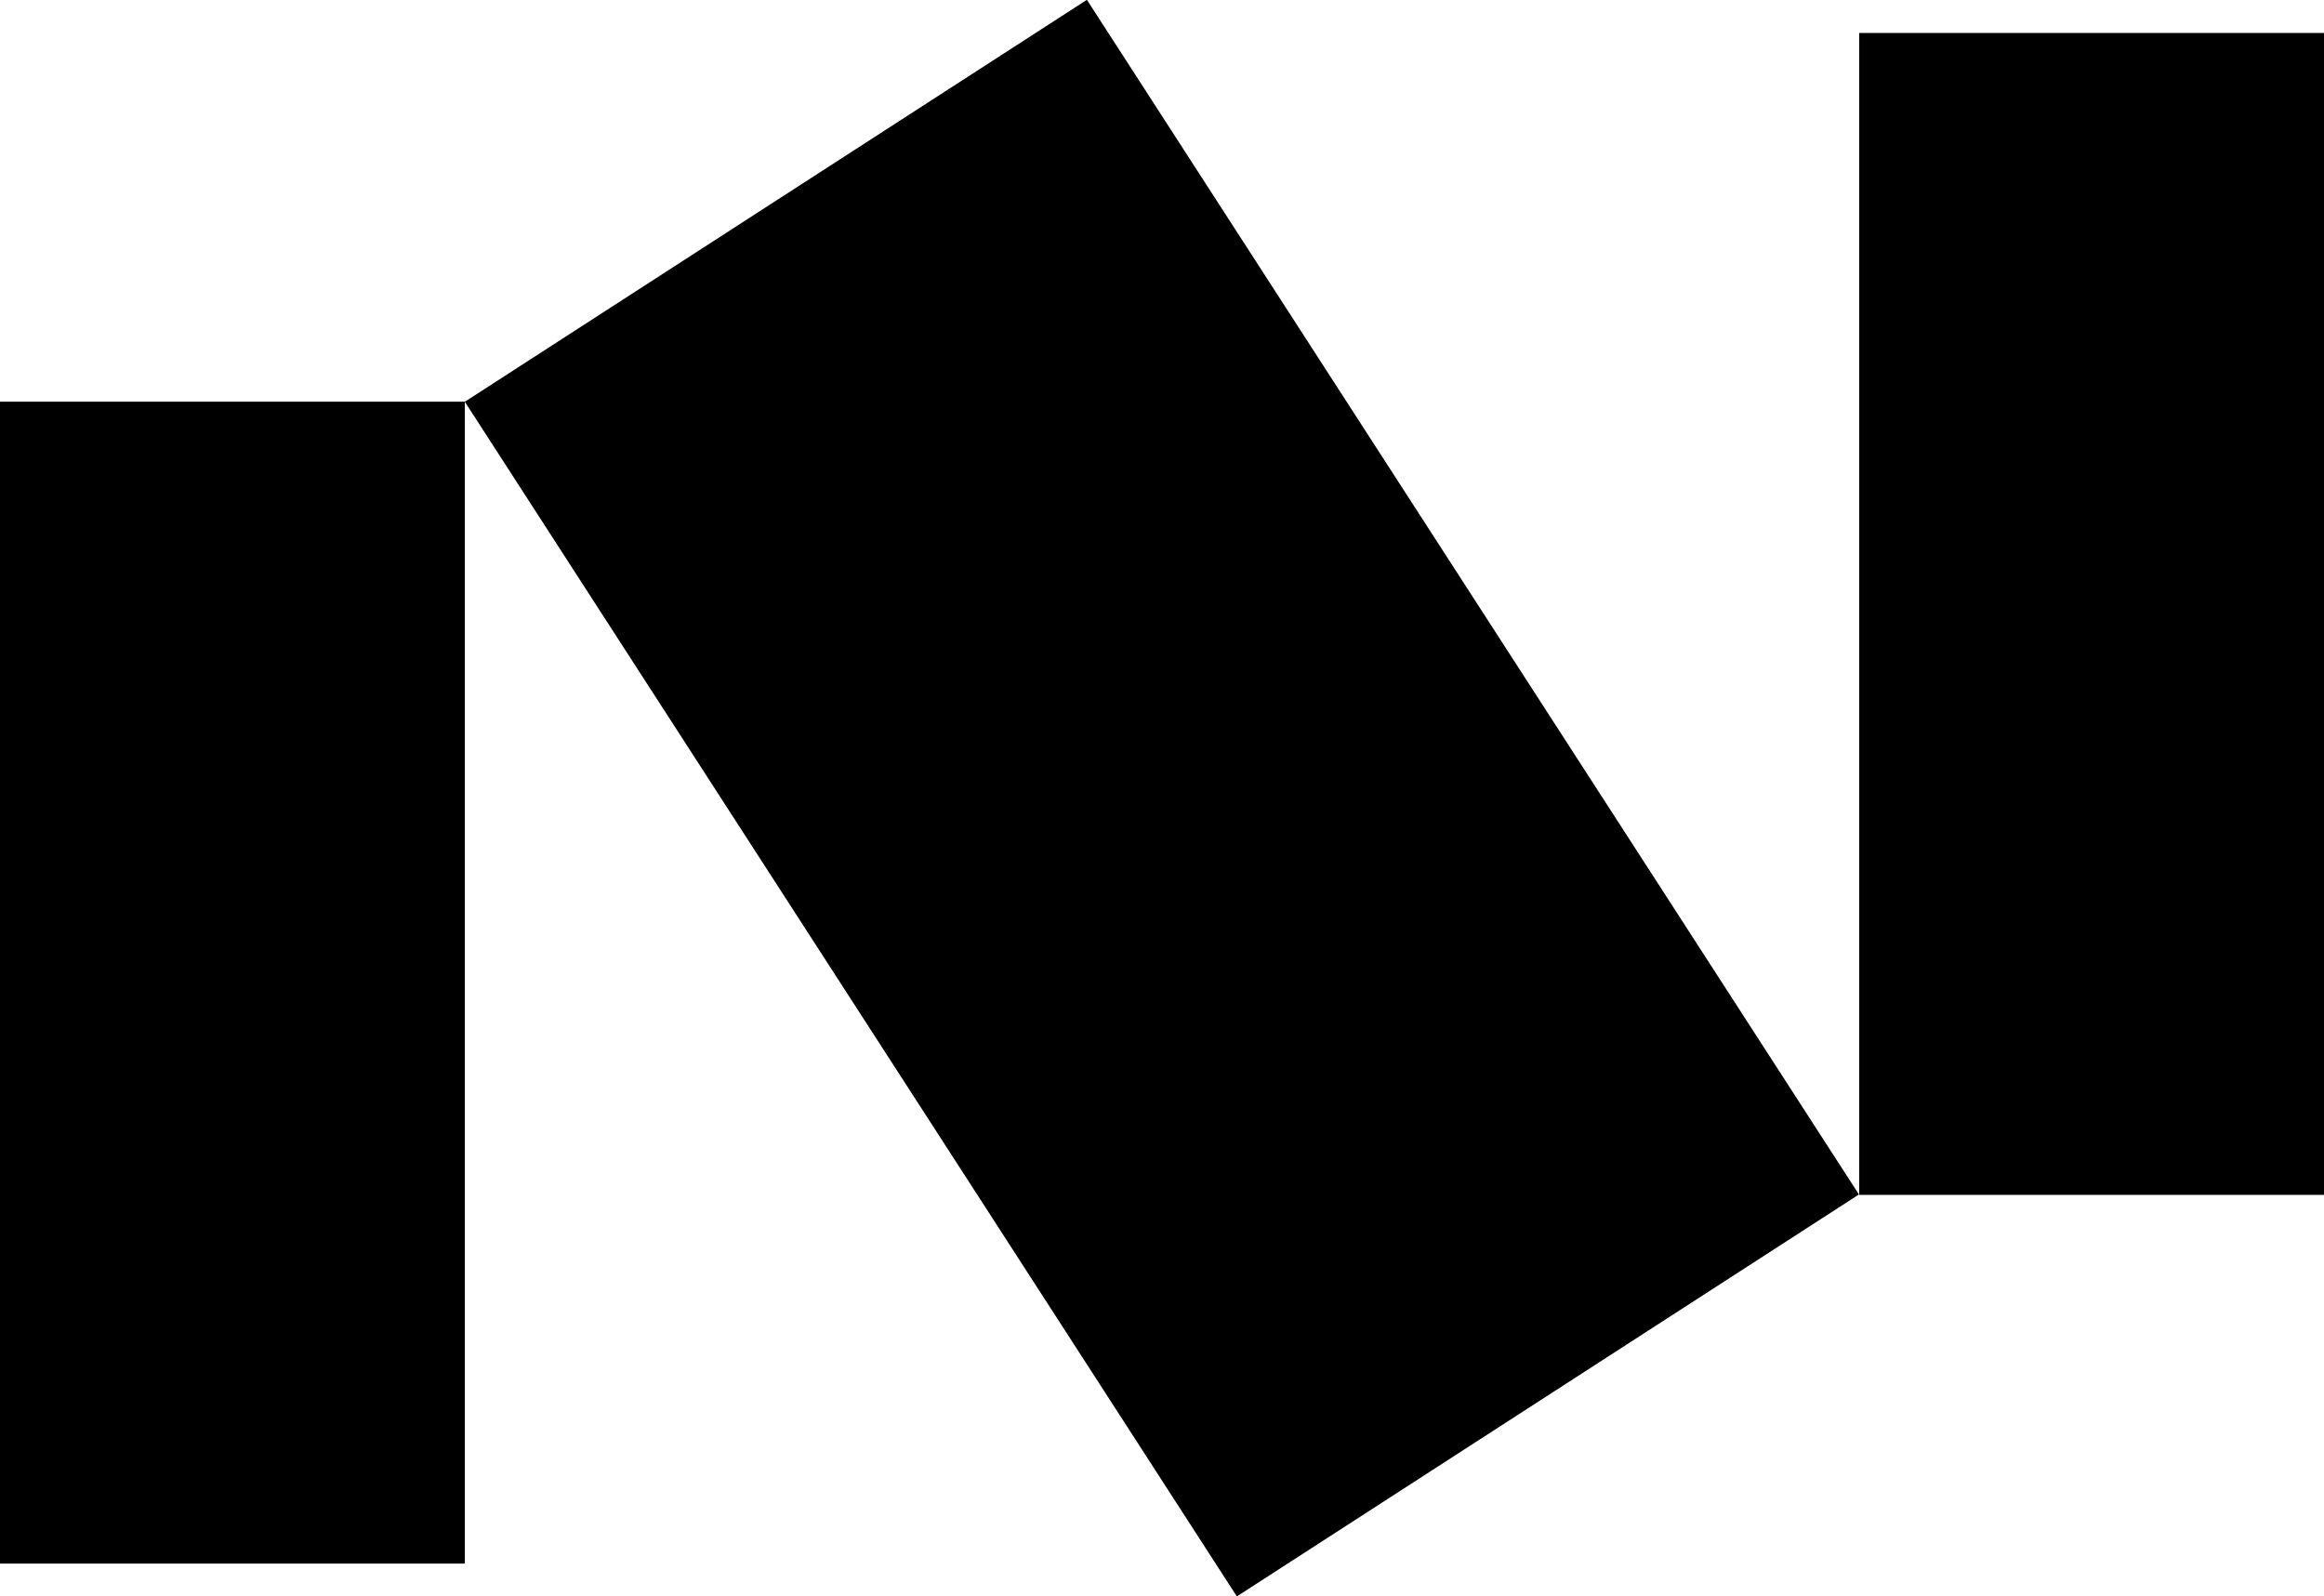 <svg data-name="Layer 1" xmlns="http://www.w3.org/2000/svg" viewBox="0 0 594.33 408.29"><path d="M0 102.73h118.87v297.16H0zM475.47 8.43h118.87v297.16H475.47zM118.873 102.75 277.959-.049 475.395 305.491 316.309 408.291z"></path></svg>
